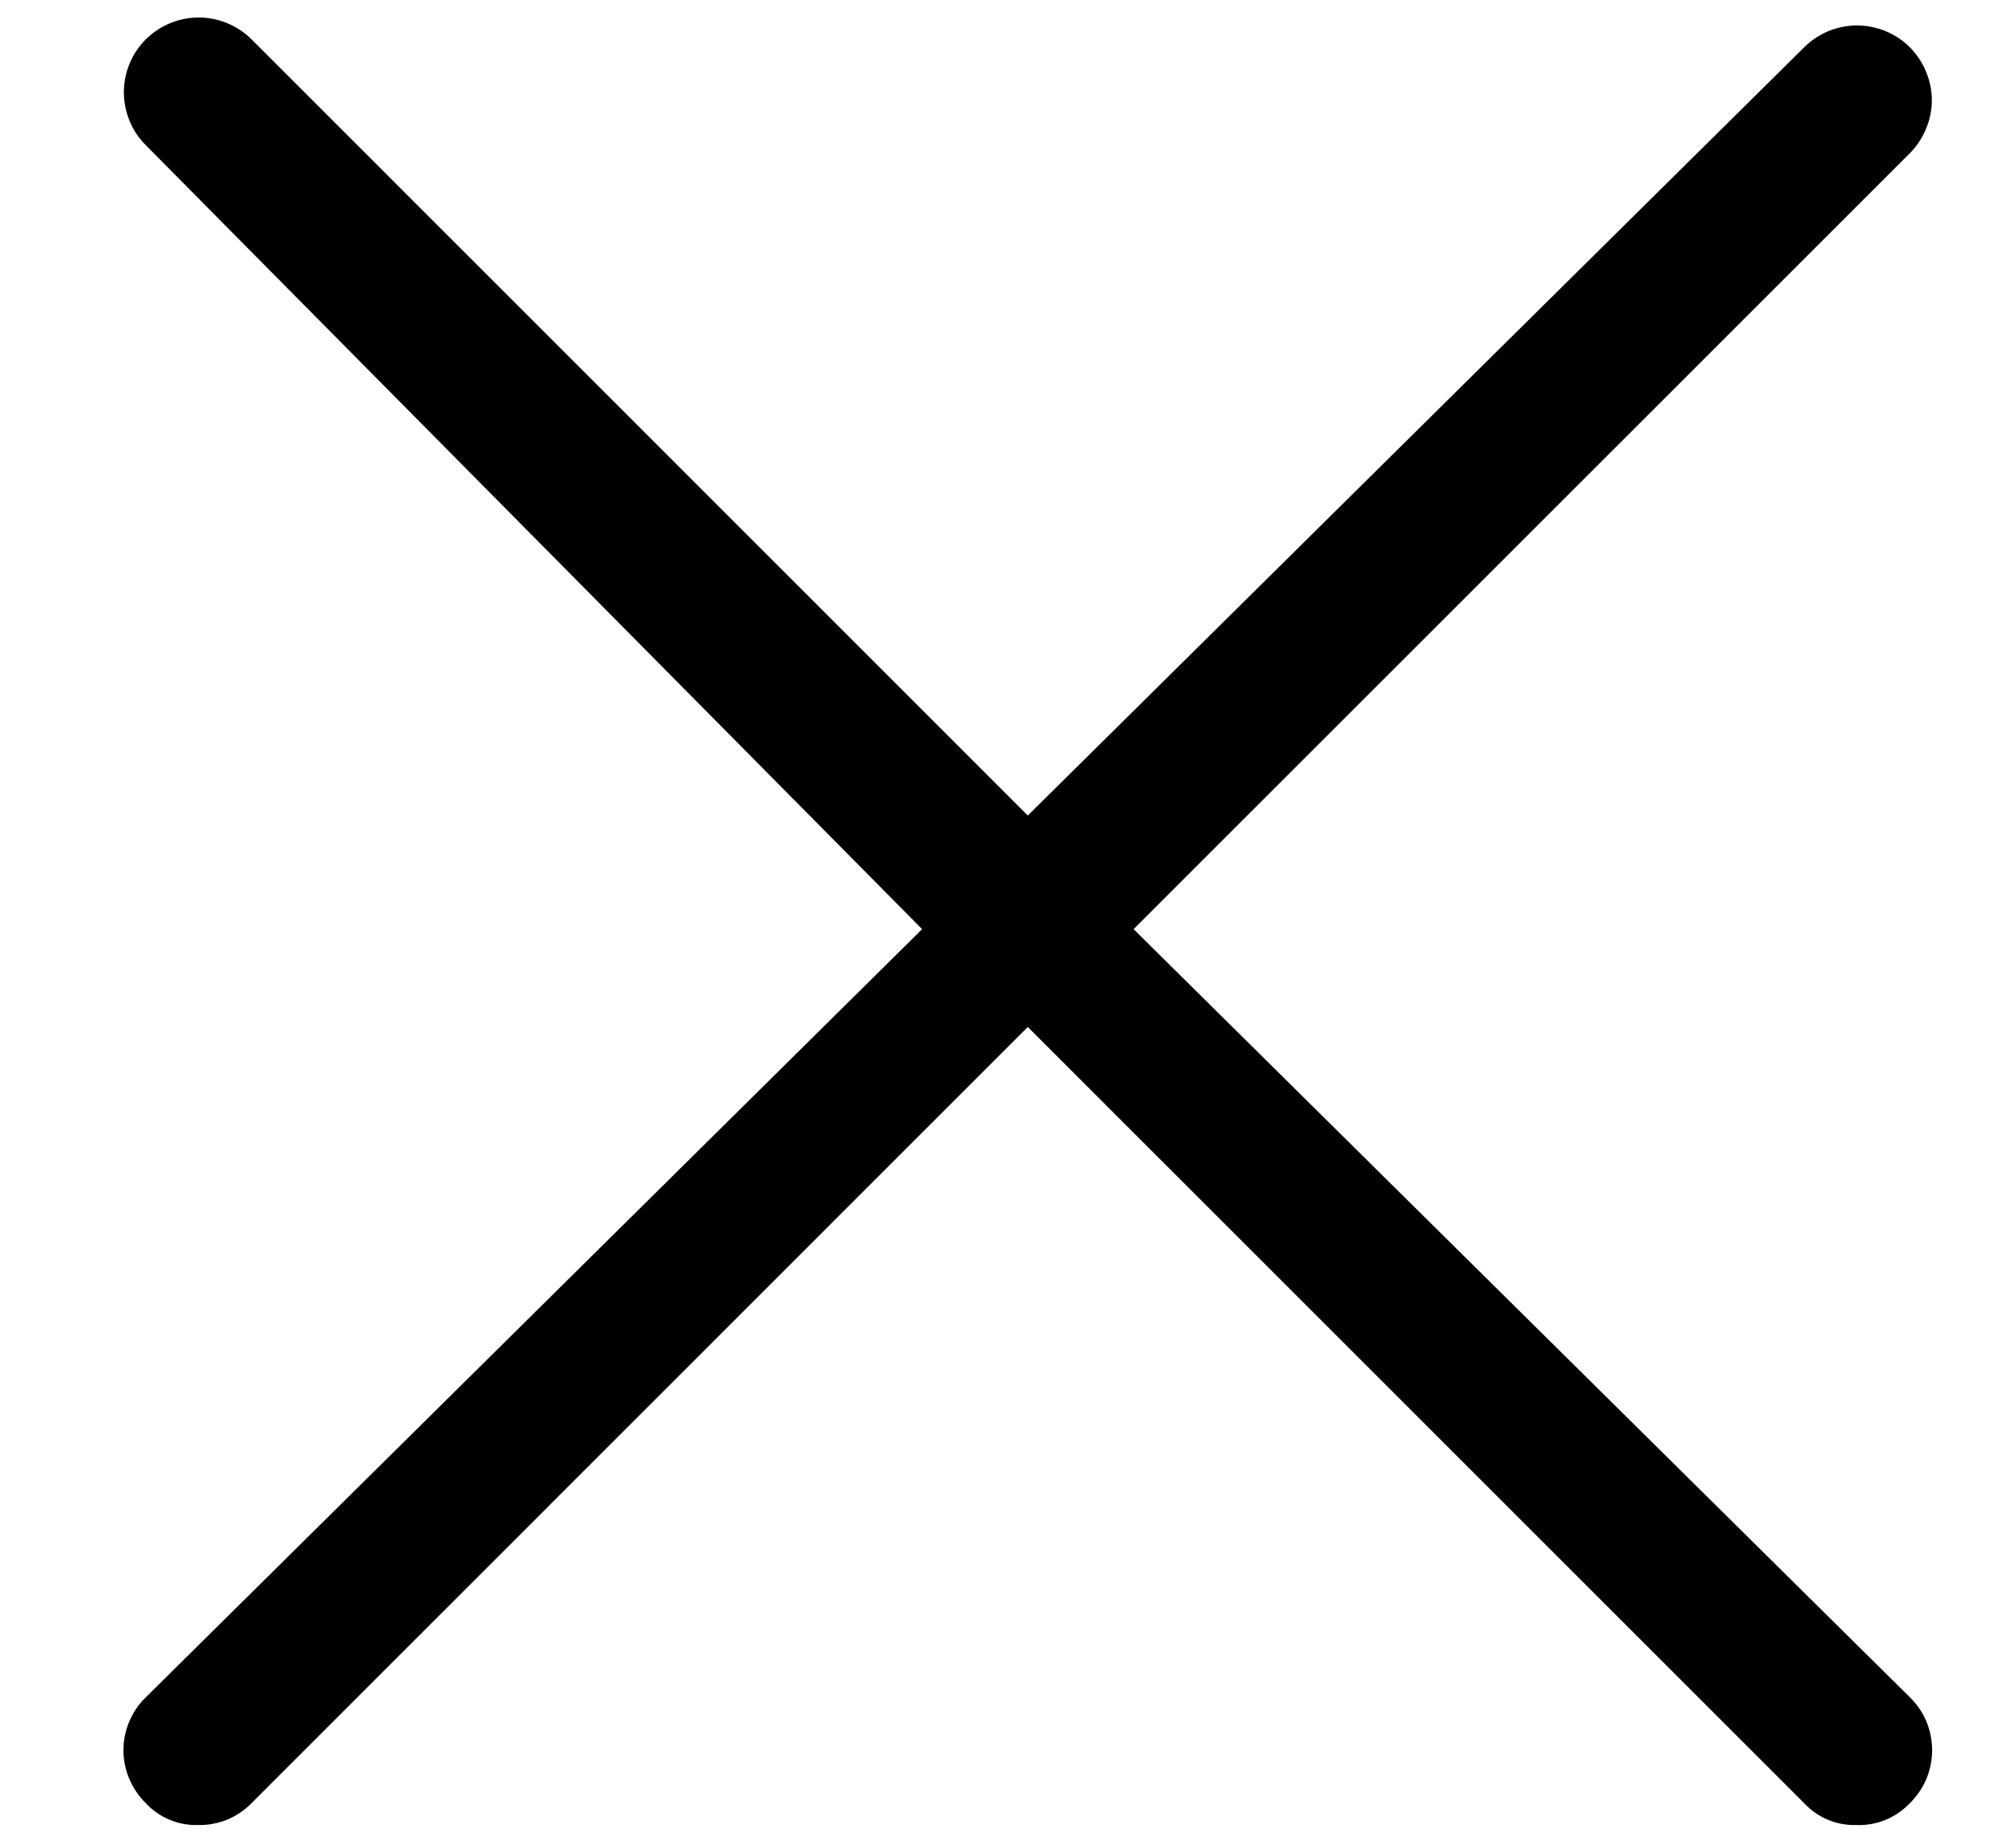 <svg width="14" height="13" viewBox="0 0 14 13" fill="none" xmlns="http://www.w3.org/2000/svg">
<path d="M7.971 6.535L13.43 1.077C13.478 1.028 13.517 0.97 13.543 0.906C13.57 0.843 13.584 0.774 13.584 0.705C13.584 0.636 13.57 0.568 13.543 0.504C13.517 0.44 13.478 0.382 13.43 0.333C13.381 0.284 13.323 0.246 13.259 0.219C13.195 0.193 13.127 0.179 13.058 0.179C12.989 0.179 12.92 0.193 12.856 0.219C12.793 0.246 12.735 0.284 12.686 0.333L7.227 5.736L1.769 0.277C1.72 0.228 1.662 0.19 1.598 0.163C1.534 0.137 1.466 0.123 1.397 0.123C1.328 0.123 1.259 0.137 1.196 0.163C1.132 0.19 1.074 0.228 1.025 0.277C0.976 0.326 0.937 0.384 0.911 0.448C0.885 0.511 0.871 0.58 0.871 0.649C0.871 0.718 0.885 0.786 0.911 0.85C0.937 0.914 0.976 0.972 1.025 1.021L6.484 6.535L1.025 11.938C0.975 11.986 0.936 12.044 0.909 12.108C0.882 12.172 0.868 12.24 0.868 12.31C0.868 12.379 0.882 12.448 0.909 12.511C0.936 12.575 0.975 12.633 1.025 12.682C1.071 12.732 1.128 12.772 1.191 12.798C1.254 12.825 1.322 12.838 1.39 12.836C1.46 12.838 1.53 12.825 1.596 12.799C1.661 12.772 1.72 12.732 1.769 12.682L7.227 7.223L12.686 12.682C12.732 12.732 12.789 12.772 12.851 12.798C12.914 12.825 12.982 12.838 13.051 12.836C13.121 12.839 13.192 12.827 13.257 12.8C13.322 12.774 13.381 12.733 13.43 12.682C13.479 12.633 13.519 12.575 13.546 12.511C13.572 12.448 13.586 12.379 13.586 12.31C13.586 12.24 13.572 12.172 13.546 12.108C13.519 12.044 13.479 11.986 13.43 11.938L7.971 6.535Z" fill="black"/>
</svg>
